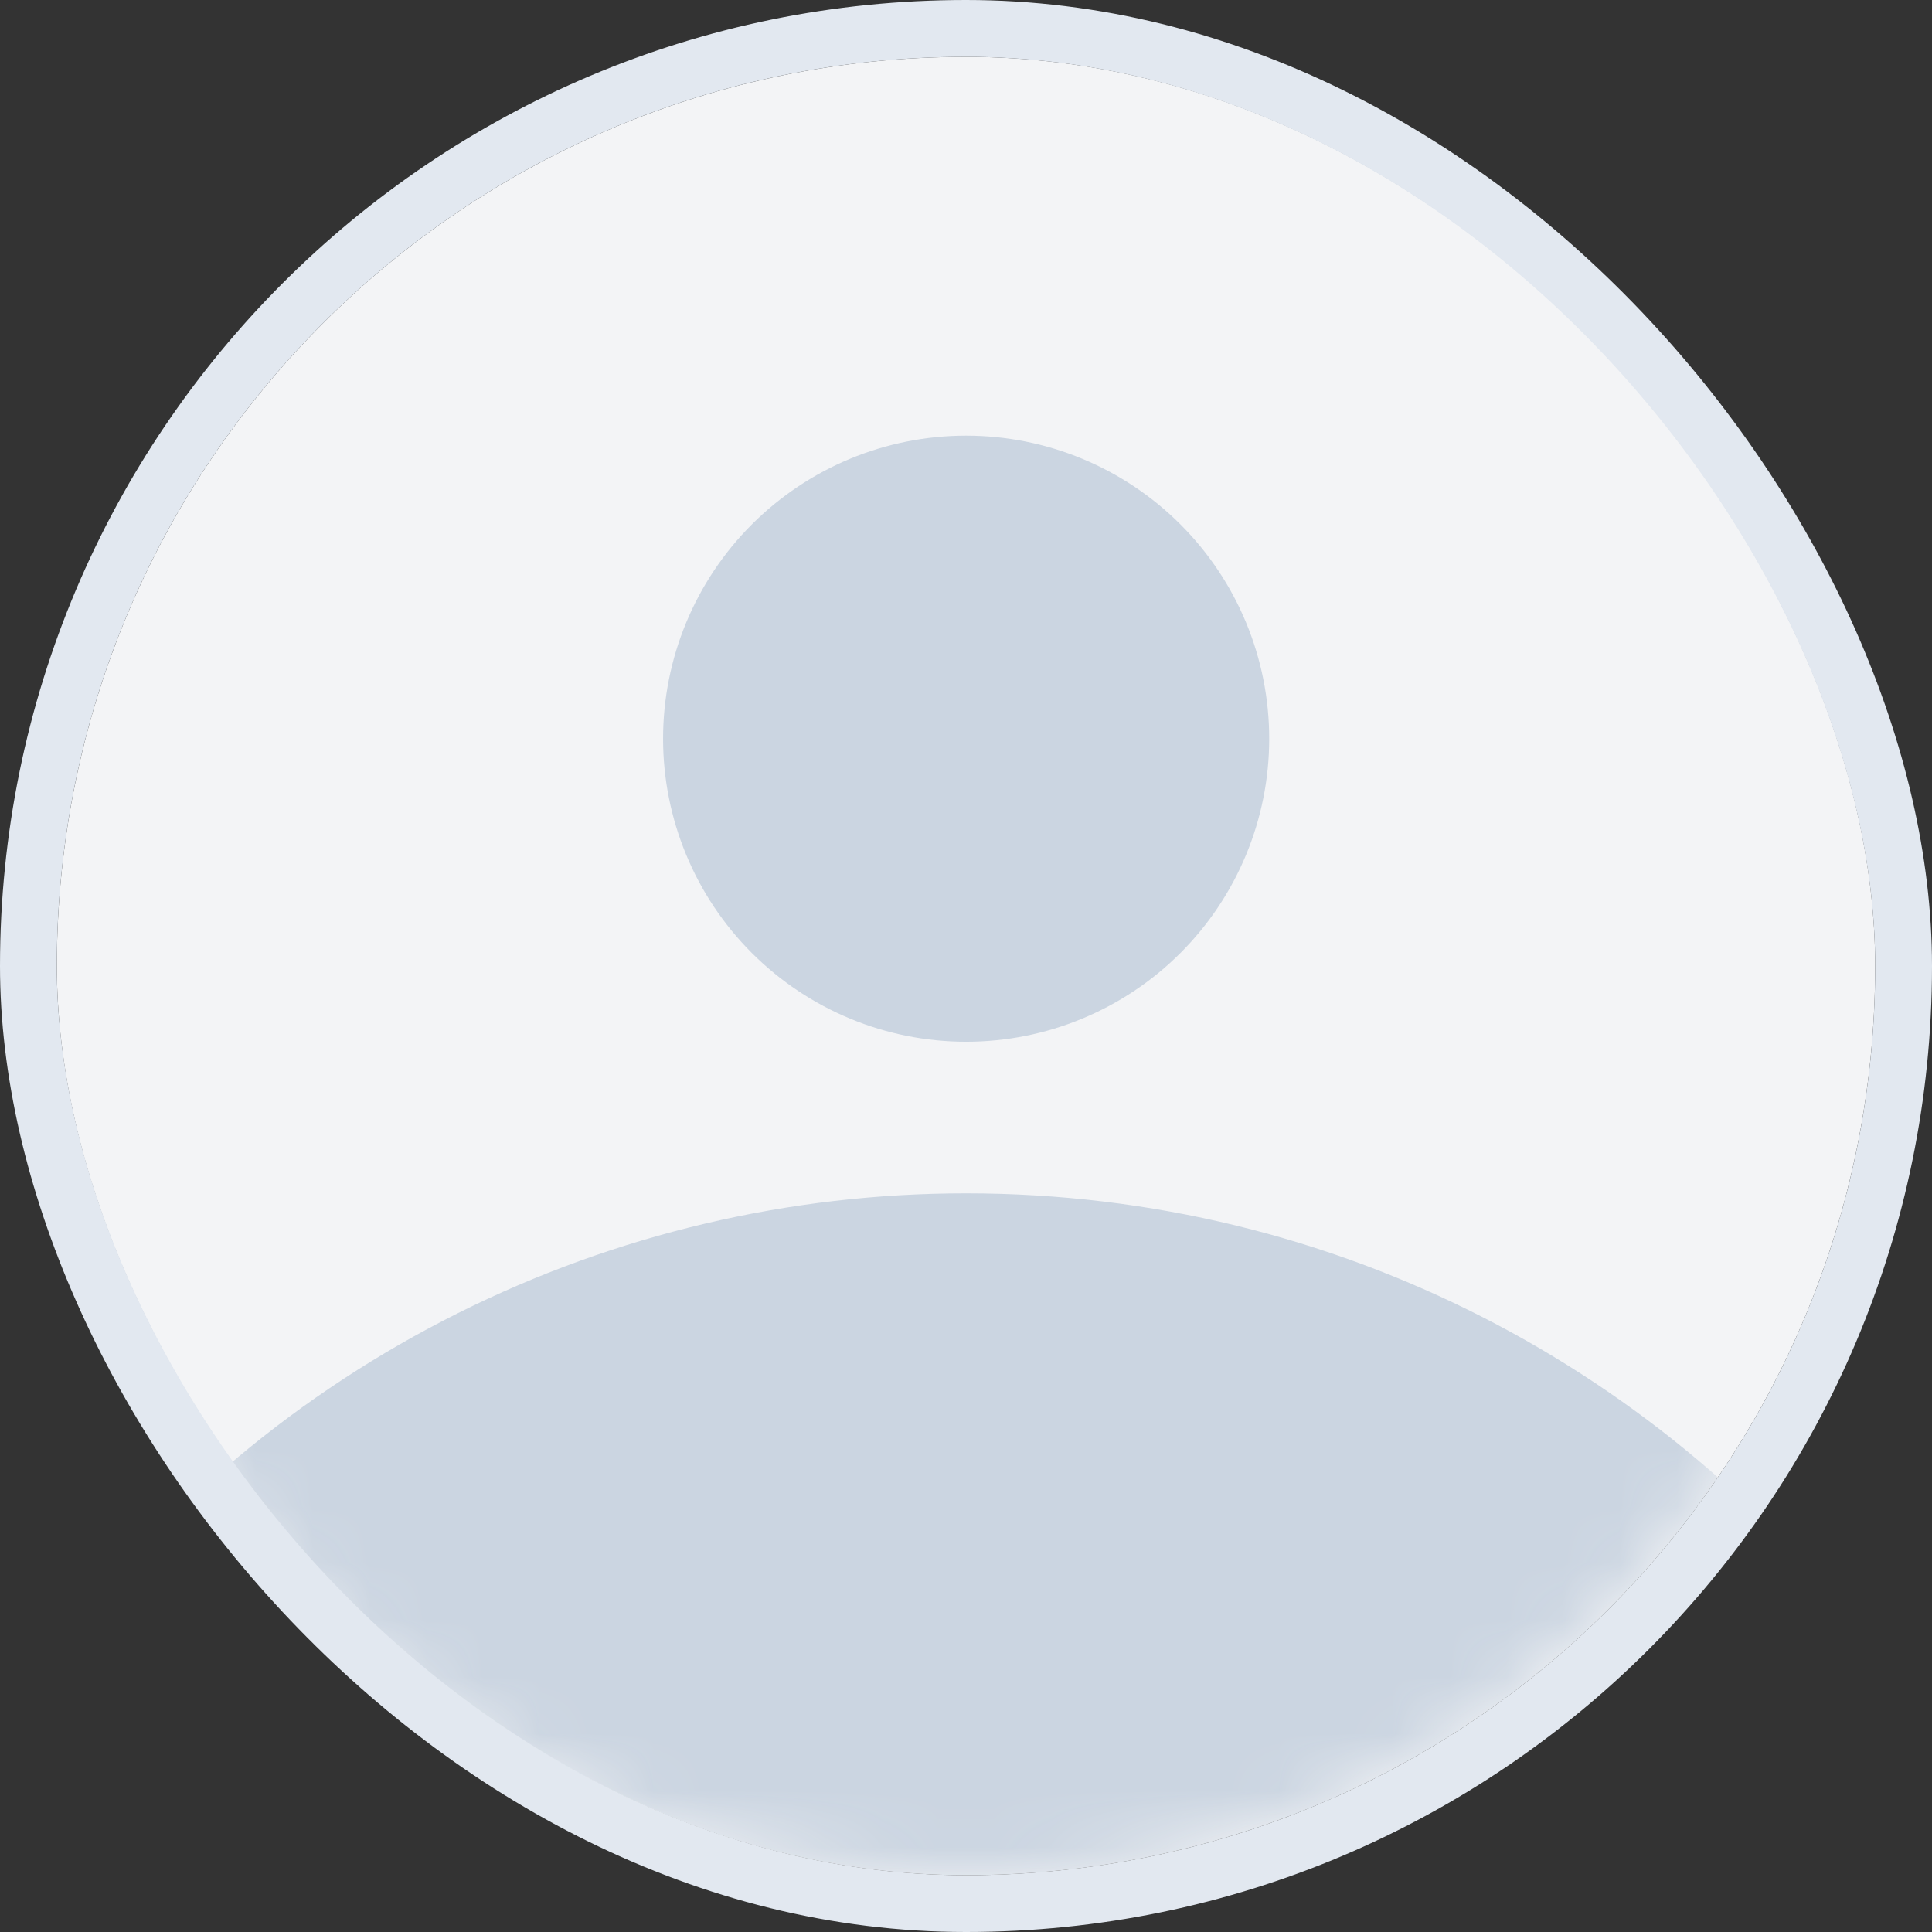 <svg width="34" height="34" viewBox="0 0 34 34" fill="none" xmlns="http://www.w3.org/2000/svg">
<rect x="0" y="0" width="34" height="34" fill="#333333" stroke="none"/>
<g clip-path="url(#clip0_1645_356)">
<rect x="1" y="1" width="32" height="32" rx="16" fill="#F3F4F6"/>
<mask id="mask0_1645_356" style="mask-type:alpha" maskUnits="userSpaceOnUse" x="1" y="1" width="32" height="32">
<circle cx="17" cy="17" r="16" fill="#F1F5F9"/>
</mask>
<g mask="url(#mask0_1645_356)">
<path d="M33 28.992V33.001H1V29.007C2.861 26.519 5.277 24.5 8.056 23.111C10.834 21.721 13.899 20.999 17.005 21.001C23.544 21.001 29.352 24.14 33 28.992ZM22.336 13C22.336 14.414 21.774 15.771 20.774 16.771C19.774 17.771 18.417 18.333 17.003 18.333C15.588 18.333 14.232 17.771 13.231 16.771C12.231 15.771 11.669 14.414 11.669 13C11.669 11.585 12.231 10.229 13.231 9.229C14.232 8.229 15.588 7.667 17.003 7.667C18.417 7.667 19.774 8.229 20.774 9.229C21.774 10.229 22.336 11.585 22.336 13Z" fill="#CBD5E1"/>
</g>
</g>
<rect x="0.5" y="0.5" width="33" height="33" rx="16.5" stroke="#E2E8F0"/>
<defs>
<clipPath id="clip0_1645_356">
<rect x="1" y="1" width="32" height="32" rx="16" fill="white"/>
</clipPath>
</defs>
</svg>
